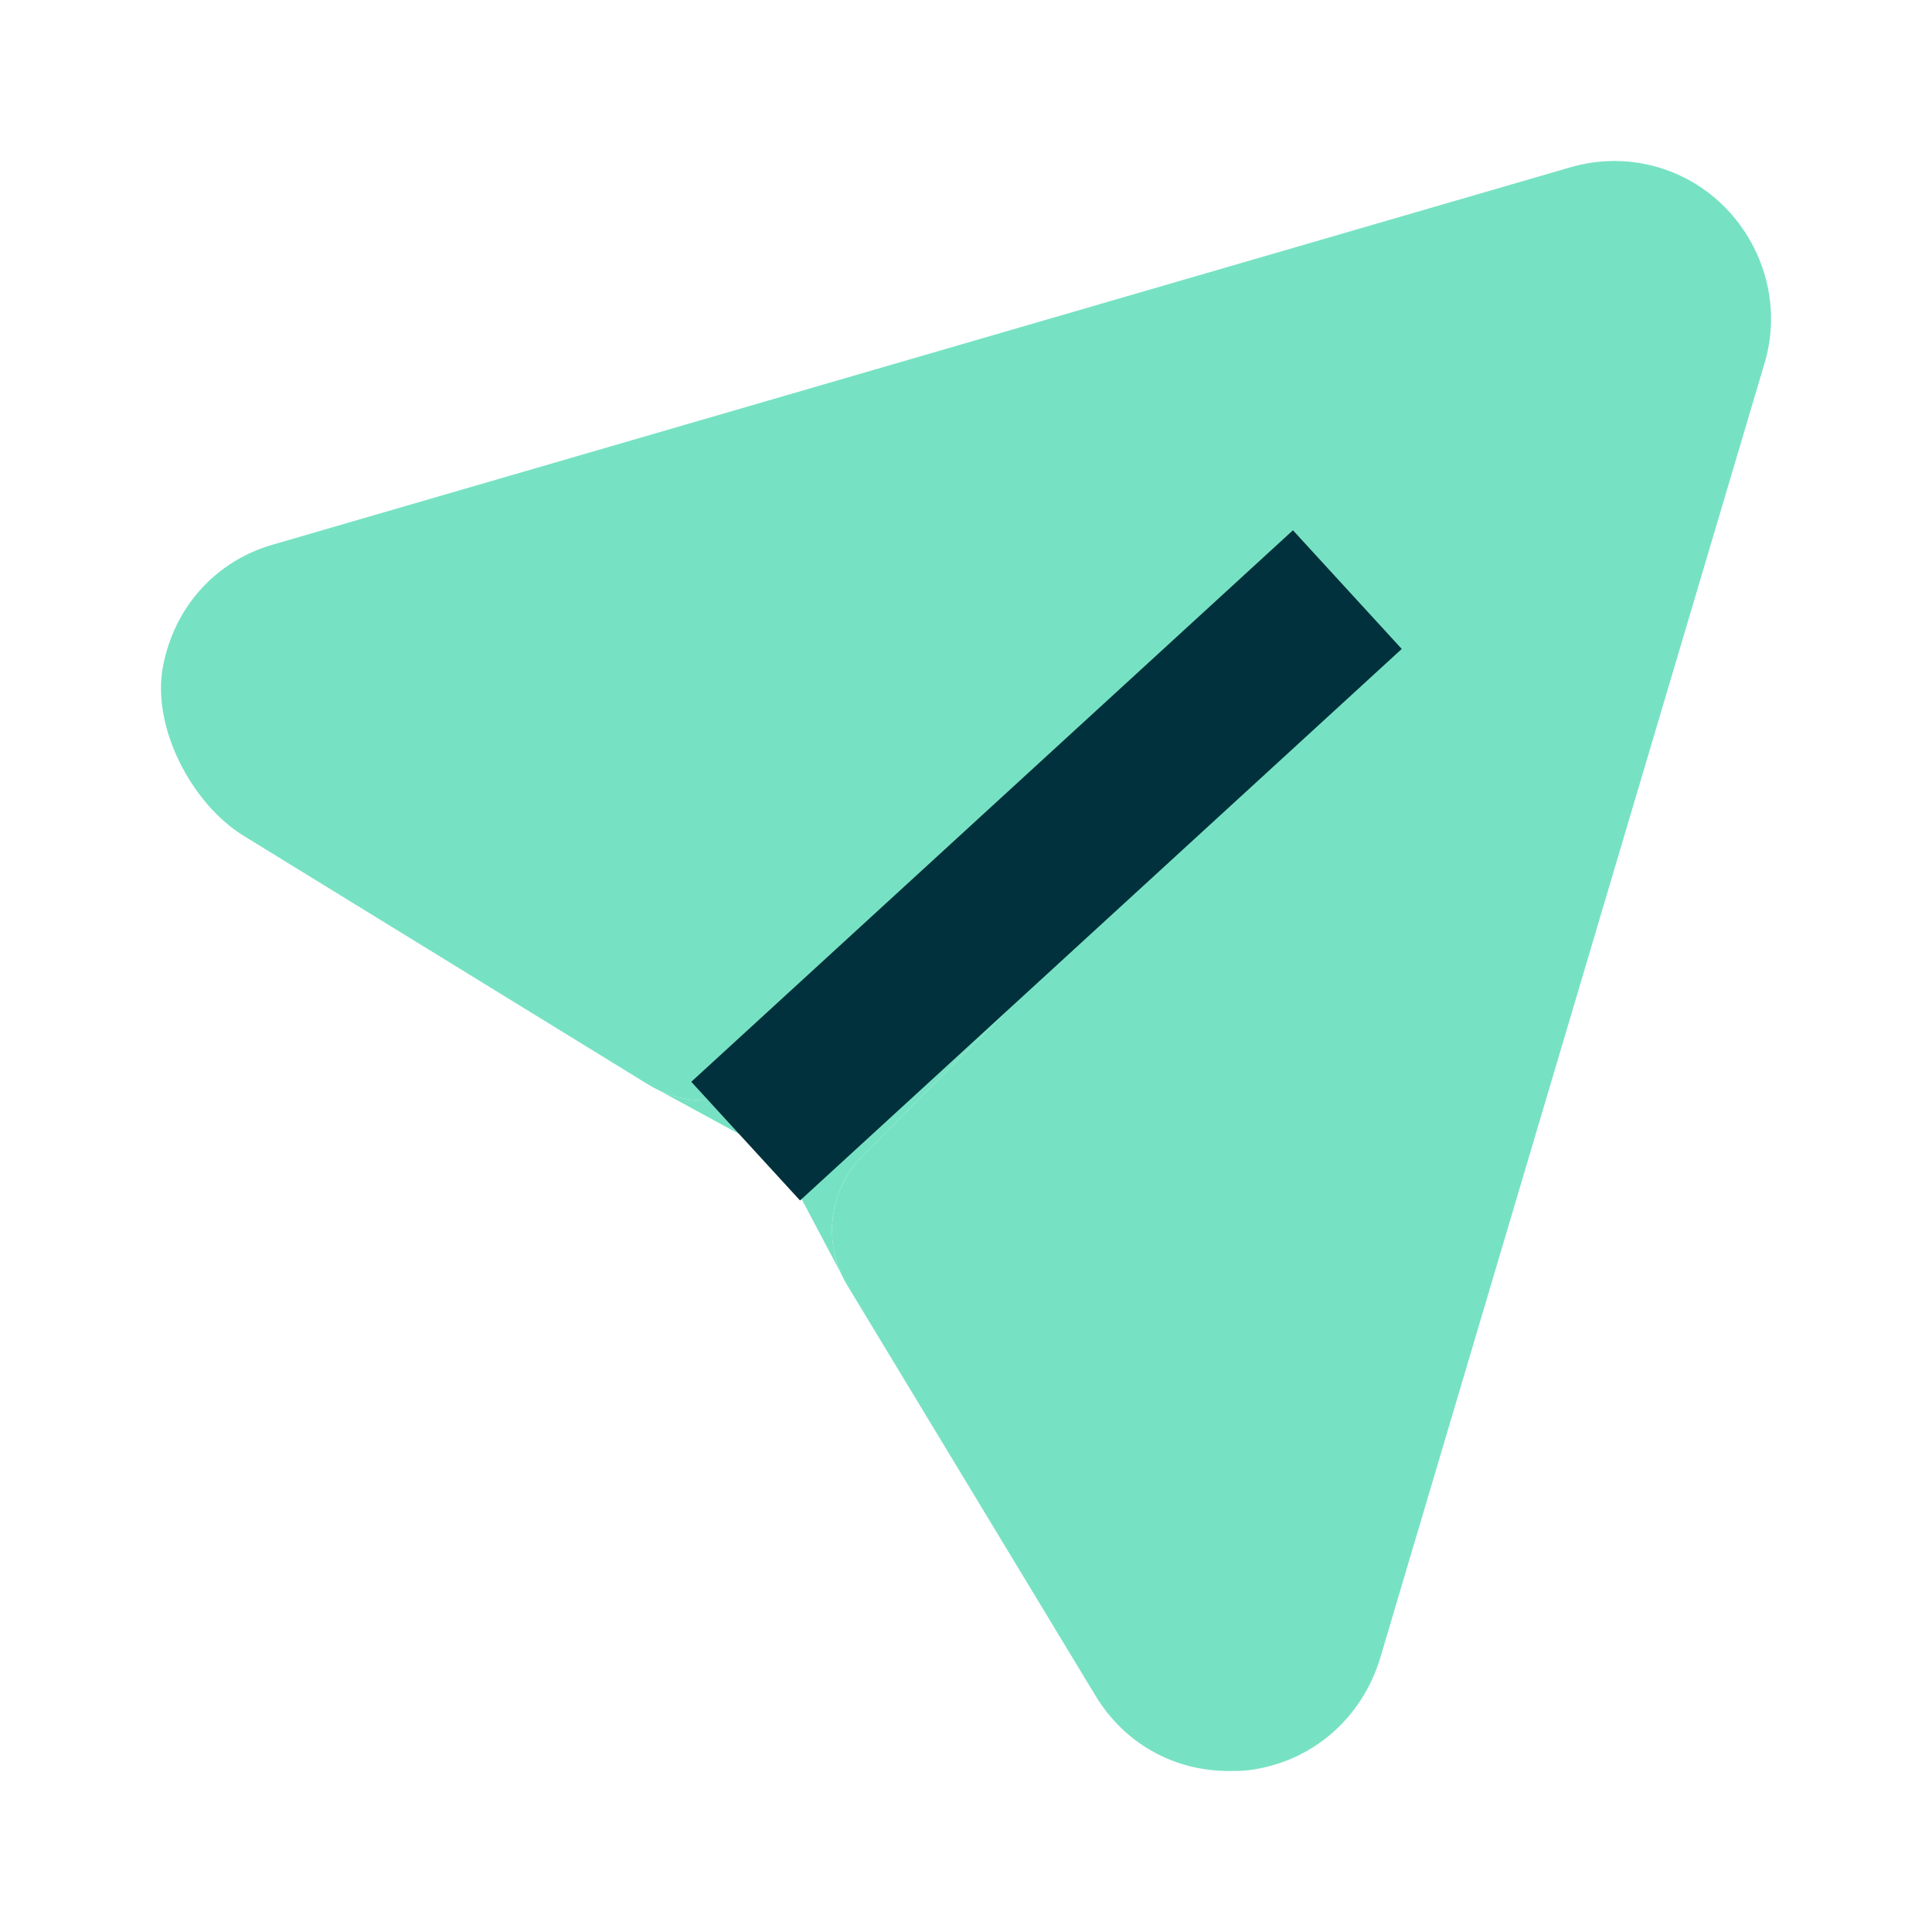<svg width="24" height="24" viewBox="0 0 24 24" fill="none" xmlns="http://www.w3.org/2000/svg">
<path d="M21.435 2.582C20.935 2.069 20.195 1.877 19.505 2.079L3.408 6.76C2.68 6.962 2.163 7.543 2.024 8.281C1.882 9.031 2.379 9.985 3.027 10.383L8.06 13.477C8.1 13.501 8.141 13.524 8.182 13.543C8.678 13.78 9.275 13.681 9.67 13.284L15.433 7.484C15.723 7.182 16.203 7.182 16.493 7.484C16.784 7.776 16.784 8.249 16.493 8.551L10.72 14.352C10.329 14.745 10.228 15.338 10.455 15.834C10.476 15.88 10.5 15.926 10.527 15.97L13.602 21.054C13.962 21.658 14.583 22 15.263 22C15.343 22 15.433 22 15.513 21.99C16.293 21.889 16.913 21.356 17.144 20.601L21.916 4.525C22.126 3.84 21.936 3.095 21.435 2.582Z" fill="#77E2C3"/>
<path d="M9.67 13.284C9.275 13.681 8.678 13.78 8.182 13.543L9.67 14.352L10.455 15.834C10.228 15.338 10.329 14.745 10.72 14.352L16.493 8.551C16.784 8.249 16.784 7.776 16.493 7.484C16.203 7.182 15.723 7.182 15.433 7.484L9.67 13.284Z" fill="#77E2C3"/>
<path d="M10 13.5L16 8" stroke="#00313C" stroke-width="2" stroke-linecap="square"/>
</svg>
